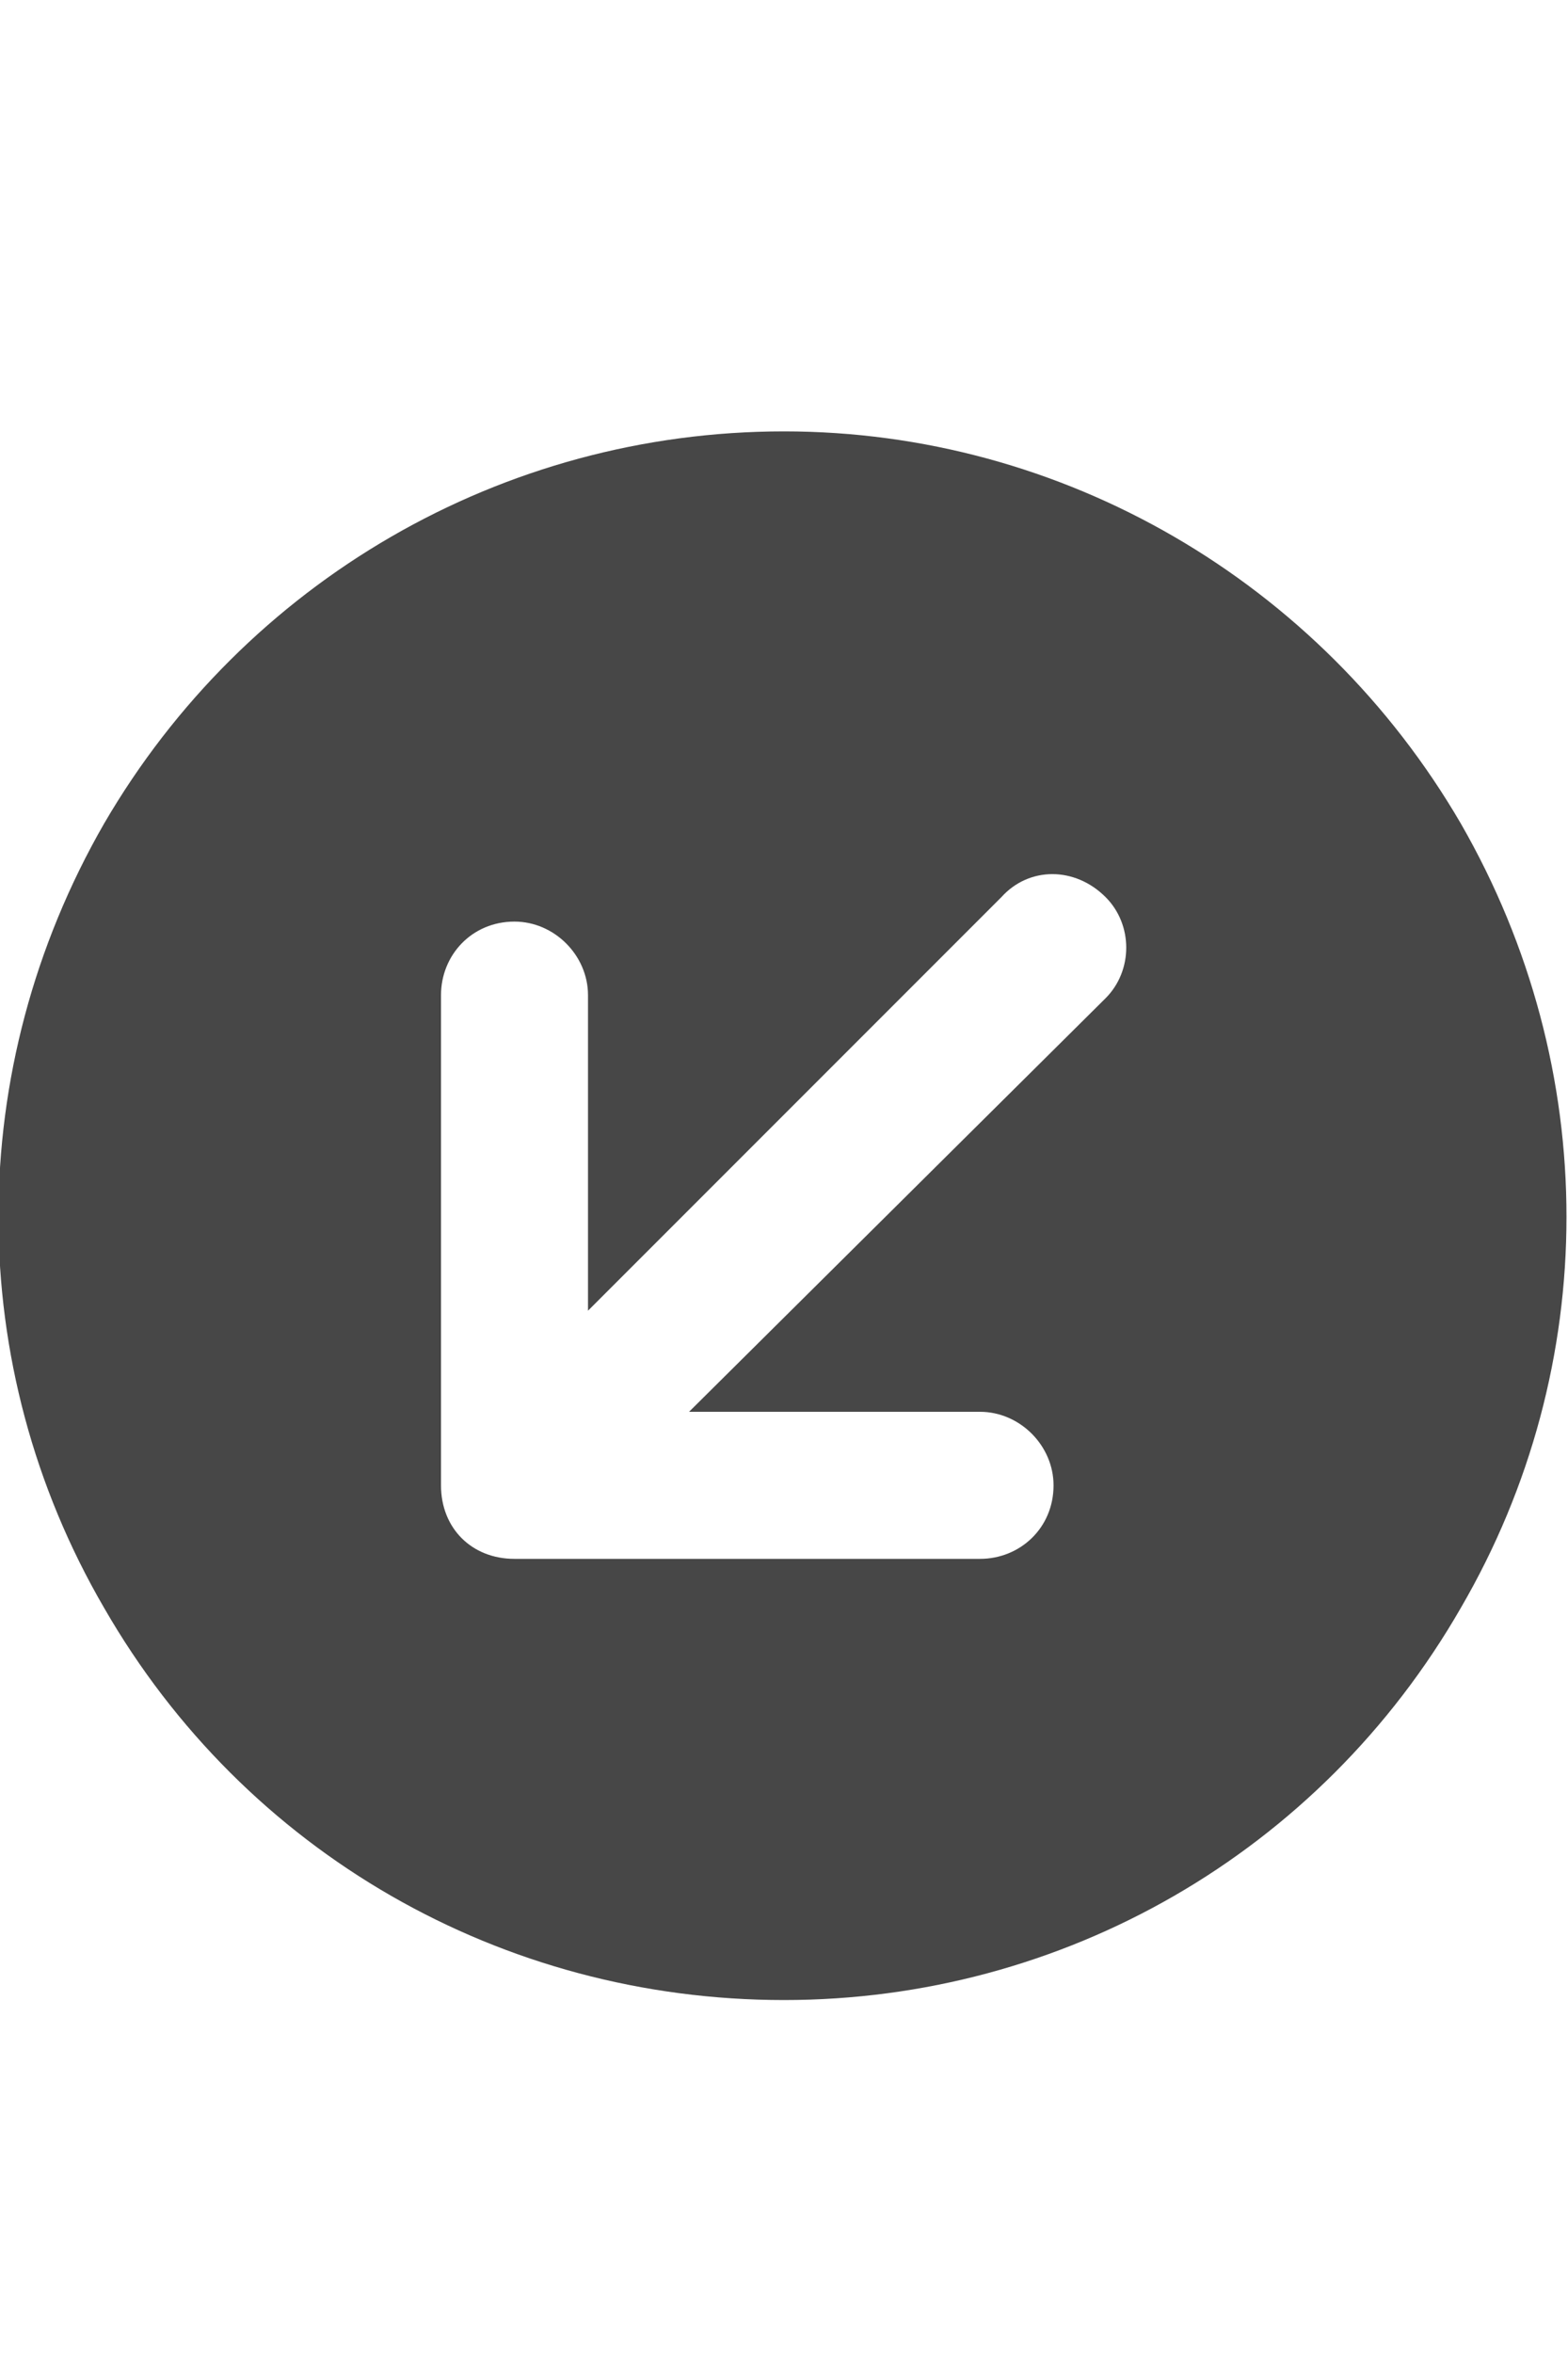 <svg width="20" height="30" viewBox="0 0 20 30" fill="none" xmlns="http://www.w3.org/2000/svg">
<g id="label-paired / lg / circle-arrow-down-left-lg / fill" clip-path="url(#clip0_2556_17357)">
<path id="icon" d="M10 25.5C6.406 25.5 3.125 23.625 1.328 20.5C-0.469 17.414 -0.469 13.625 1.328 10.5C3.125 7.414 6.406 5.5 10 5.5C13.555 5.5 16.836 7.414 18.633 10.5C20.43 13.625 20.43 17.414 18.633 20.5C16.836 23.625 13.555 25.5 10 25.5ZM12.5 19.875C13.008 19.875 13.438 19.484 13.438 18.938C13.438 18.43 13.008 18 12.5 18H8.789L14.102 12.727C14.453 12.375 14.453 11.789 14.102 11.438C13.711 11.047 13.125 11.047 12.773 11.438L7.5 16.711V12.688C7.5 12.18 7.07 11.75 6.562 11.75C6.016 11.75 5.625 12.18 5.625 12.688V18.938C5.625 19.484 6.016 19.875 6.562 19.875H12.5Z" fill="black" fill-opacity="0.72"/>
</g>
<defs>
<clipPath id="clip0_2556_17357">
<rect width="20" height="30" fill="white"/>
</clipPath>
</defs>
</svg>
